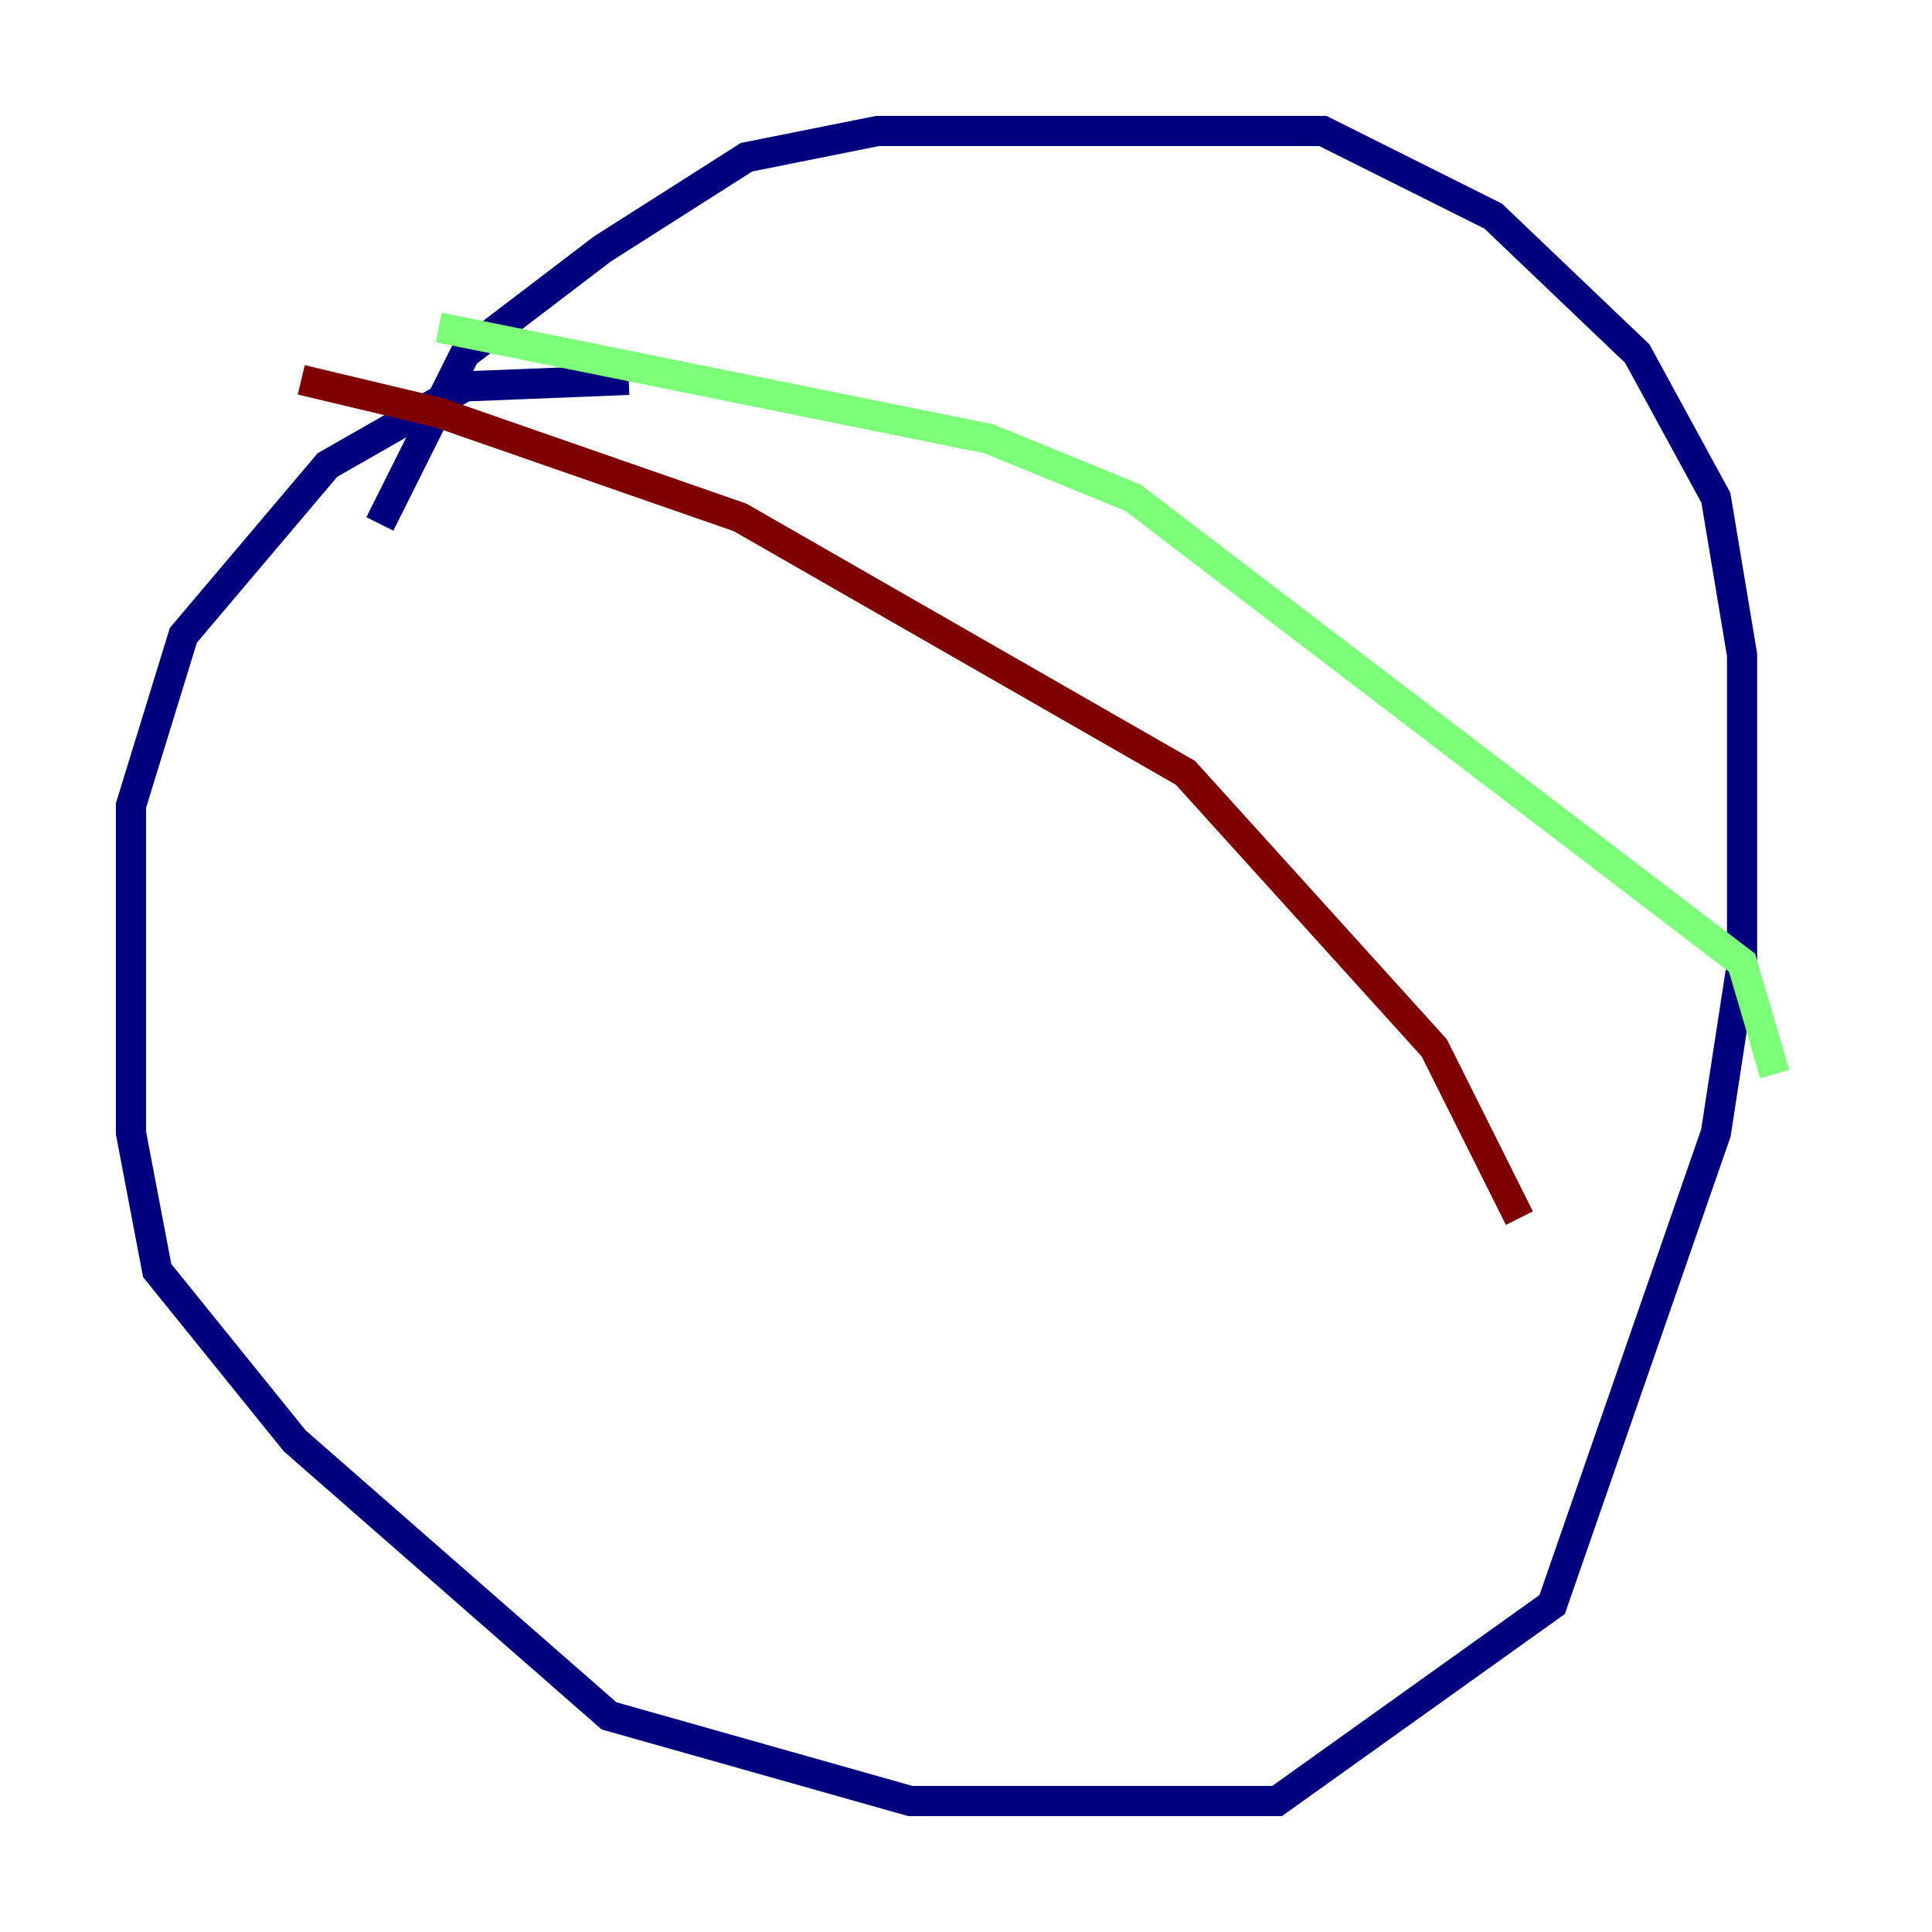 <?xml version="1.0" encoding="utf-8" ?>
<svg baseProfile="tiny" height="128" version="1.2" viewBox="0,0,128,128" width="128" xmlns="http://www.w3.org/2000/svg" xmlns:ev="http://www.w3.org/2001/xml-events" xmlns:xlink="http://www.w3.org/1999/xlink"><defs /><polyline fill="none" points="41.654,25.166 30.807,25.6 21.695,30.807 12.149,42.088 8.678,53.37 8.678,75.064 10.414,84.176 19.525,95.458 40.352,113.681 60.312,119.322 84.61,119.322 102.834,106.305 113.681,75.064 115.417,63.783 115.417,43.39 113.681,32.976 108.475,23.43 98.929,14.319 87.647,8.678 58.142,8.678 49.464,10.414 39.919,16.488 30.807,23.43 25.166,34.712" stroke="#00007f" stroke-width="2" /><polyline fill="none" points="29.071,21.695 65.519,29.071 75.064,32.976 115.417,63.783 117.586,71.159" stroke="#7cff79" stroke-width="2" /><polyline fill="none" points="19.959,25.166 29.071,27.336 49.031,34.278 78.536,51.2 95.024,69.424 100.664,80.705" stroke="#7f0000" stroke-width="2" /></svg>